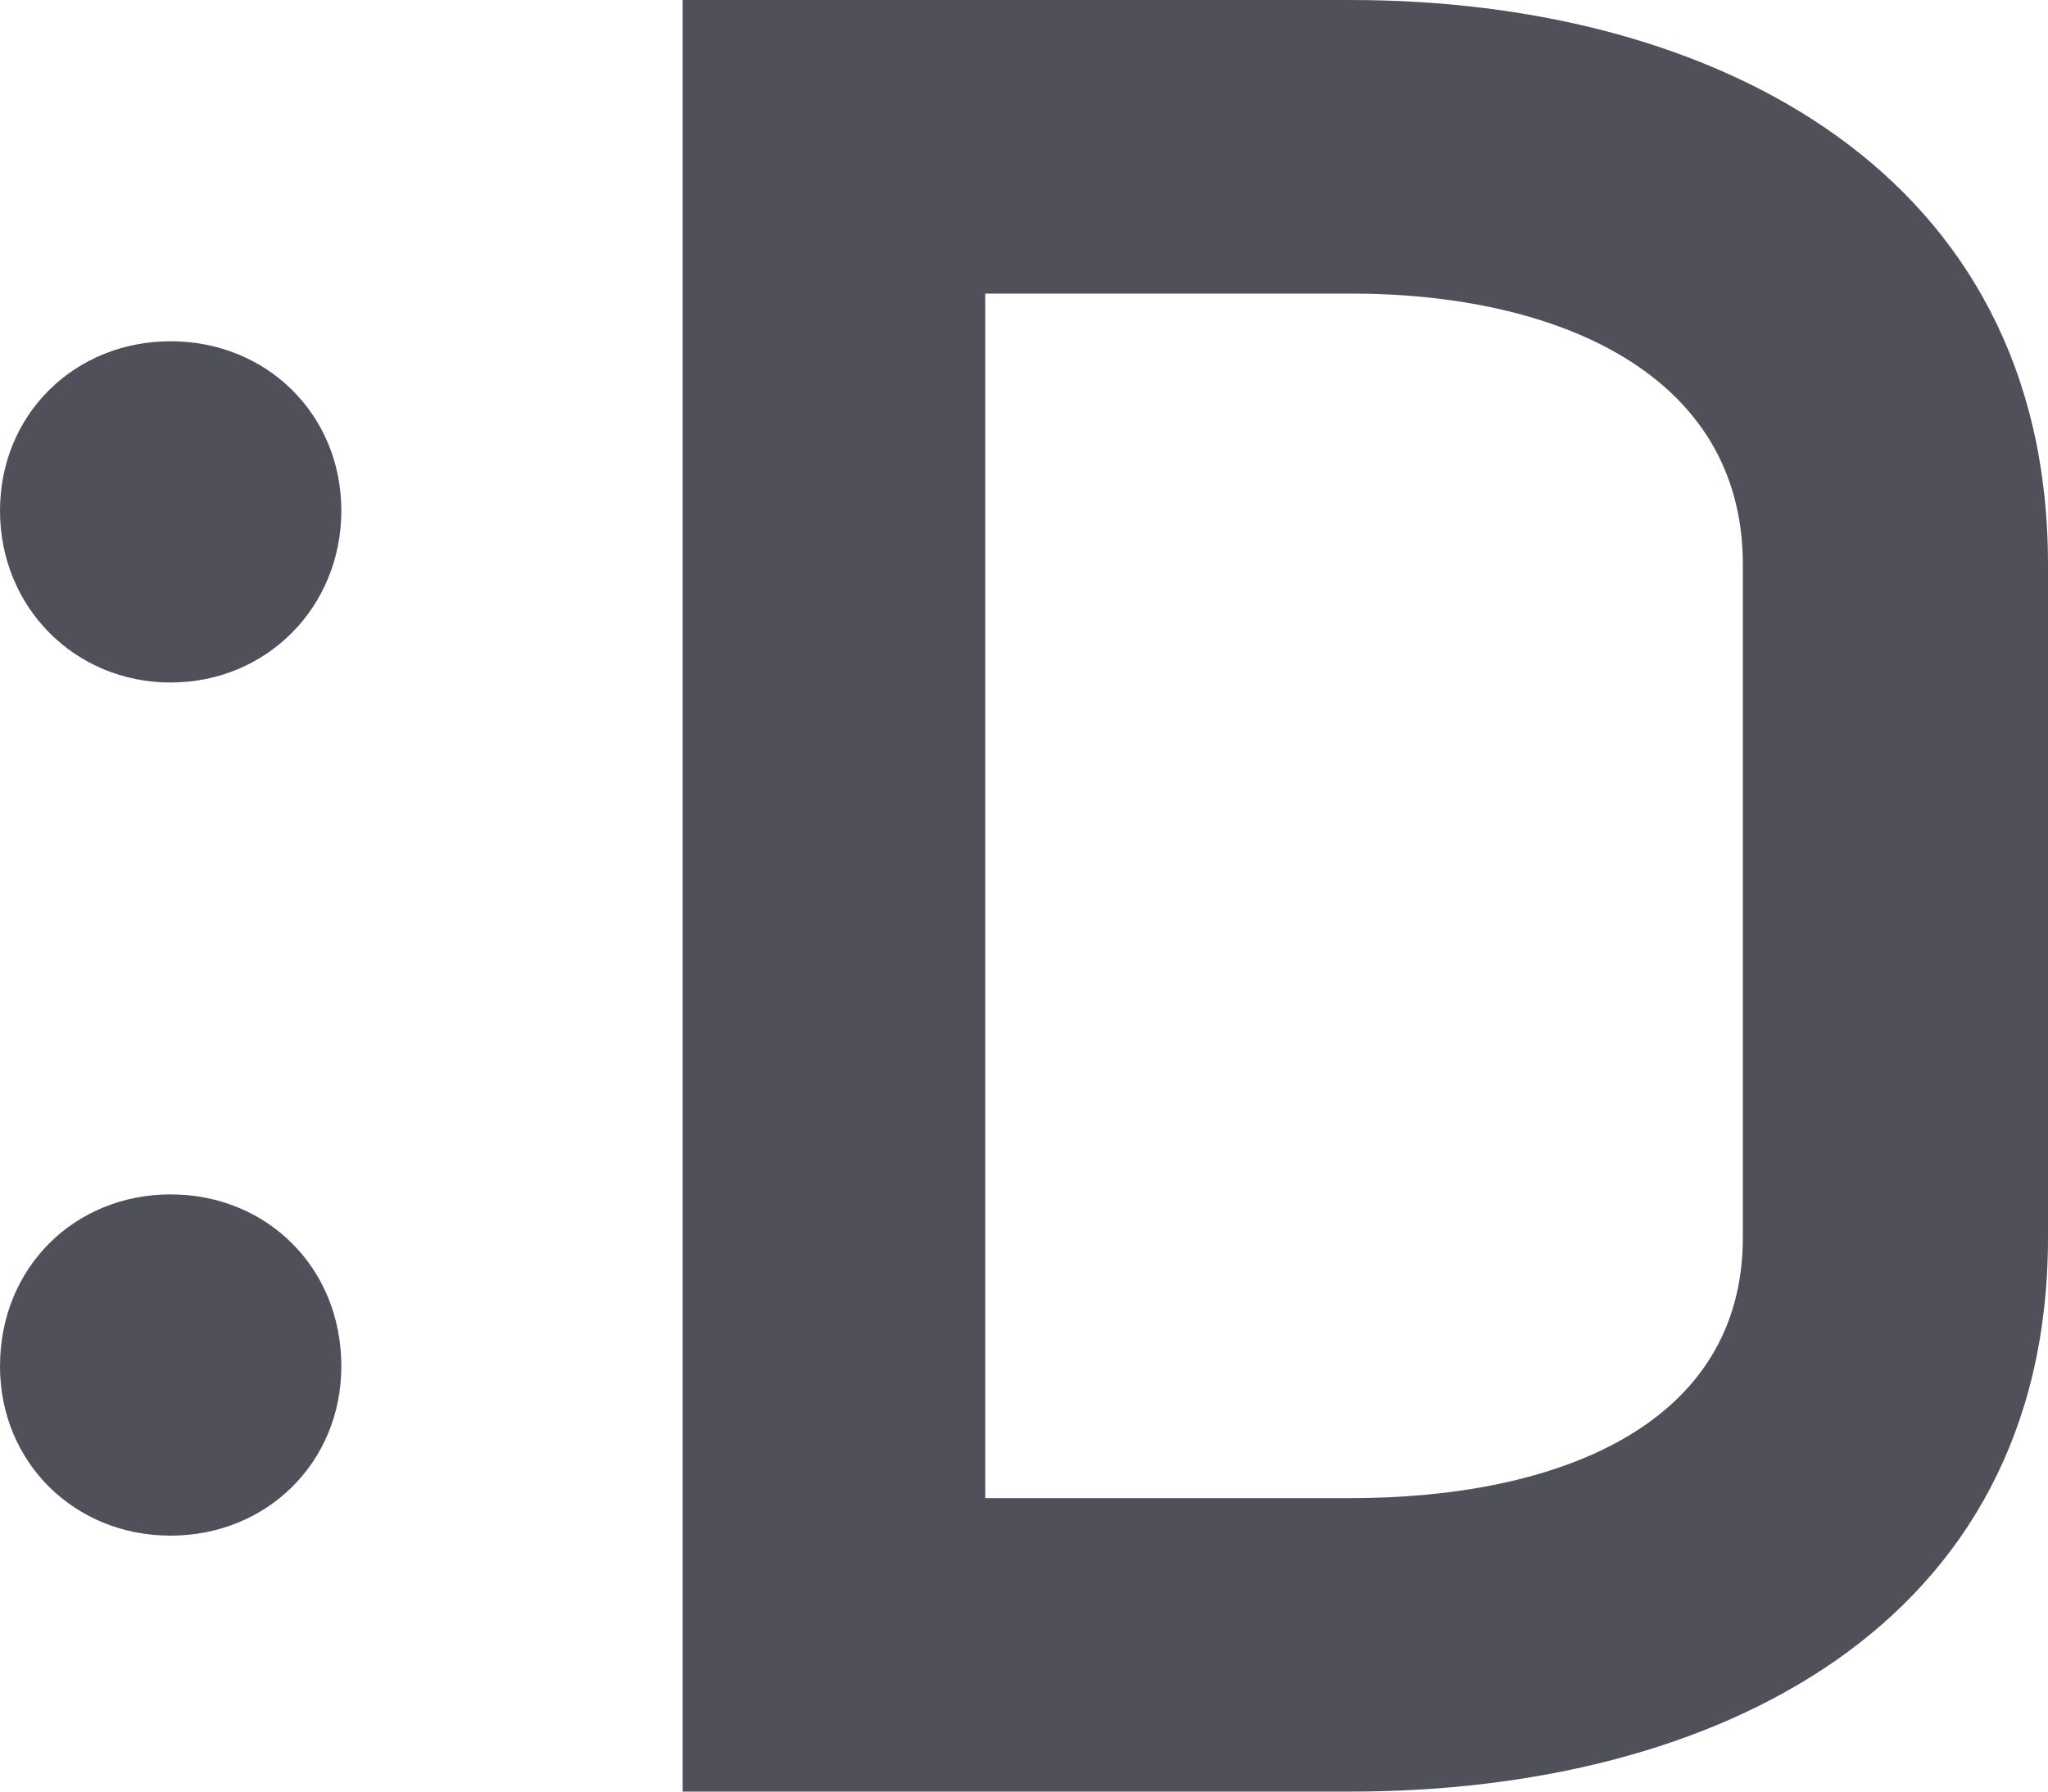 <?xml version="1.0" encoding="UTF-8"?>
<svg width="24px" height="21px" viewBox="0 0 24 21" version="1.1" xmlns="http://www.w3.org/2000/svg" xmlns:xlink="http://www.w3.org/1999/xlink">
    <title>Combined Shape</title>
    <g id="04.-Symbols" stroke="none" stroke-width="1" fill="none" fill-rule="evenodd">
        <g id="UI-/-Navigation-/-Footer" transform="translate(-1316, -35)" fill="#50505A">
            <path d="M1331.83,35 C1336.085,35 1340,37.018 1340,41.615 L1340,49.505 C1340,54.072 1336.084,56 1331.83,56 L1324,56 L1324,35 L1331.83,35 Z M1317.999,49 C1319.123,49 1320,49.855 1320,51.014 C1320,52.145 1319.123,53 1317.999,53 C1316.877,53 1316,52.145 1316,51.014 C1316,49.855 1316.877,49 1317.999,49 Z M1331.83,38.441 L1327.546,38.441 L1327.546,52.56 L1331.83,52.56 C1334.265,52.56 1336.424,51.699 1336.424,49.505 L1336.424,41.615 C1336.424,39.39 1334.265,38.441 1331.83,38.441 Z M1317.999,39 C1319.123,39 1320,39.855 1320,40.986 C1320,42.117 1319.123,43 1317.999,43 C1316.877,43 1316,42.117 1316,40.986 C1316,39.855 1316.877,39 1317.999,39 Z" id="Combined-Shape"></path>
        </g>
    </g>
</svg>
